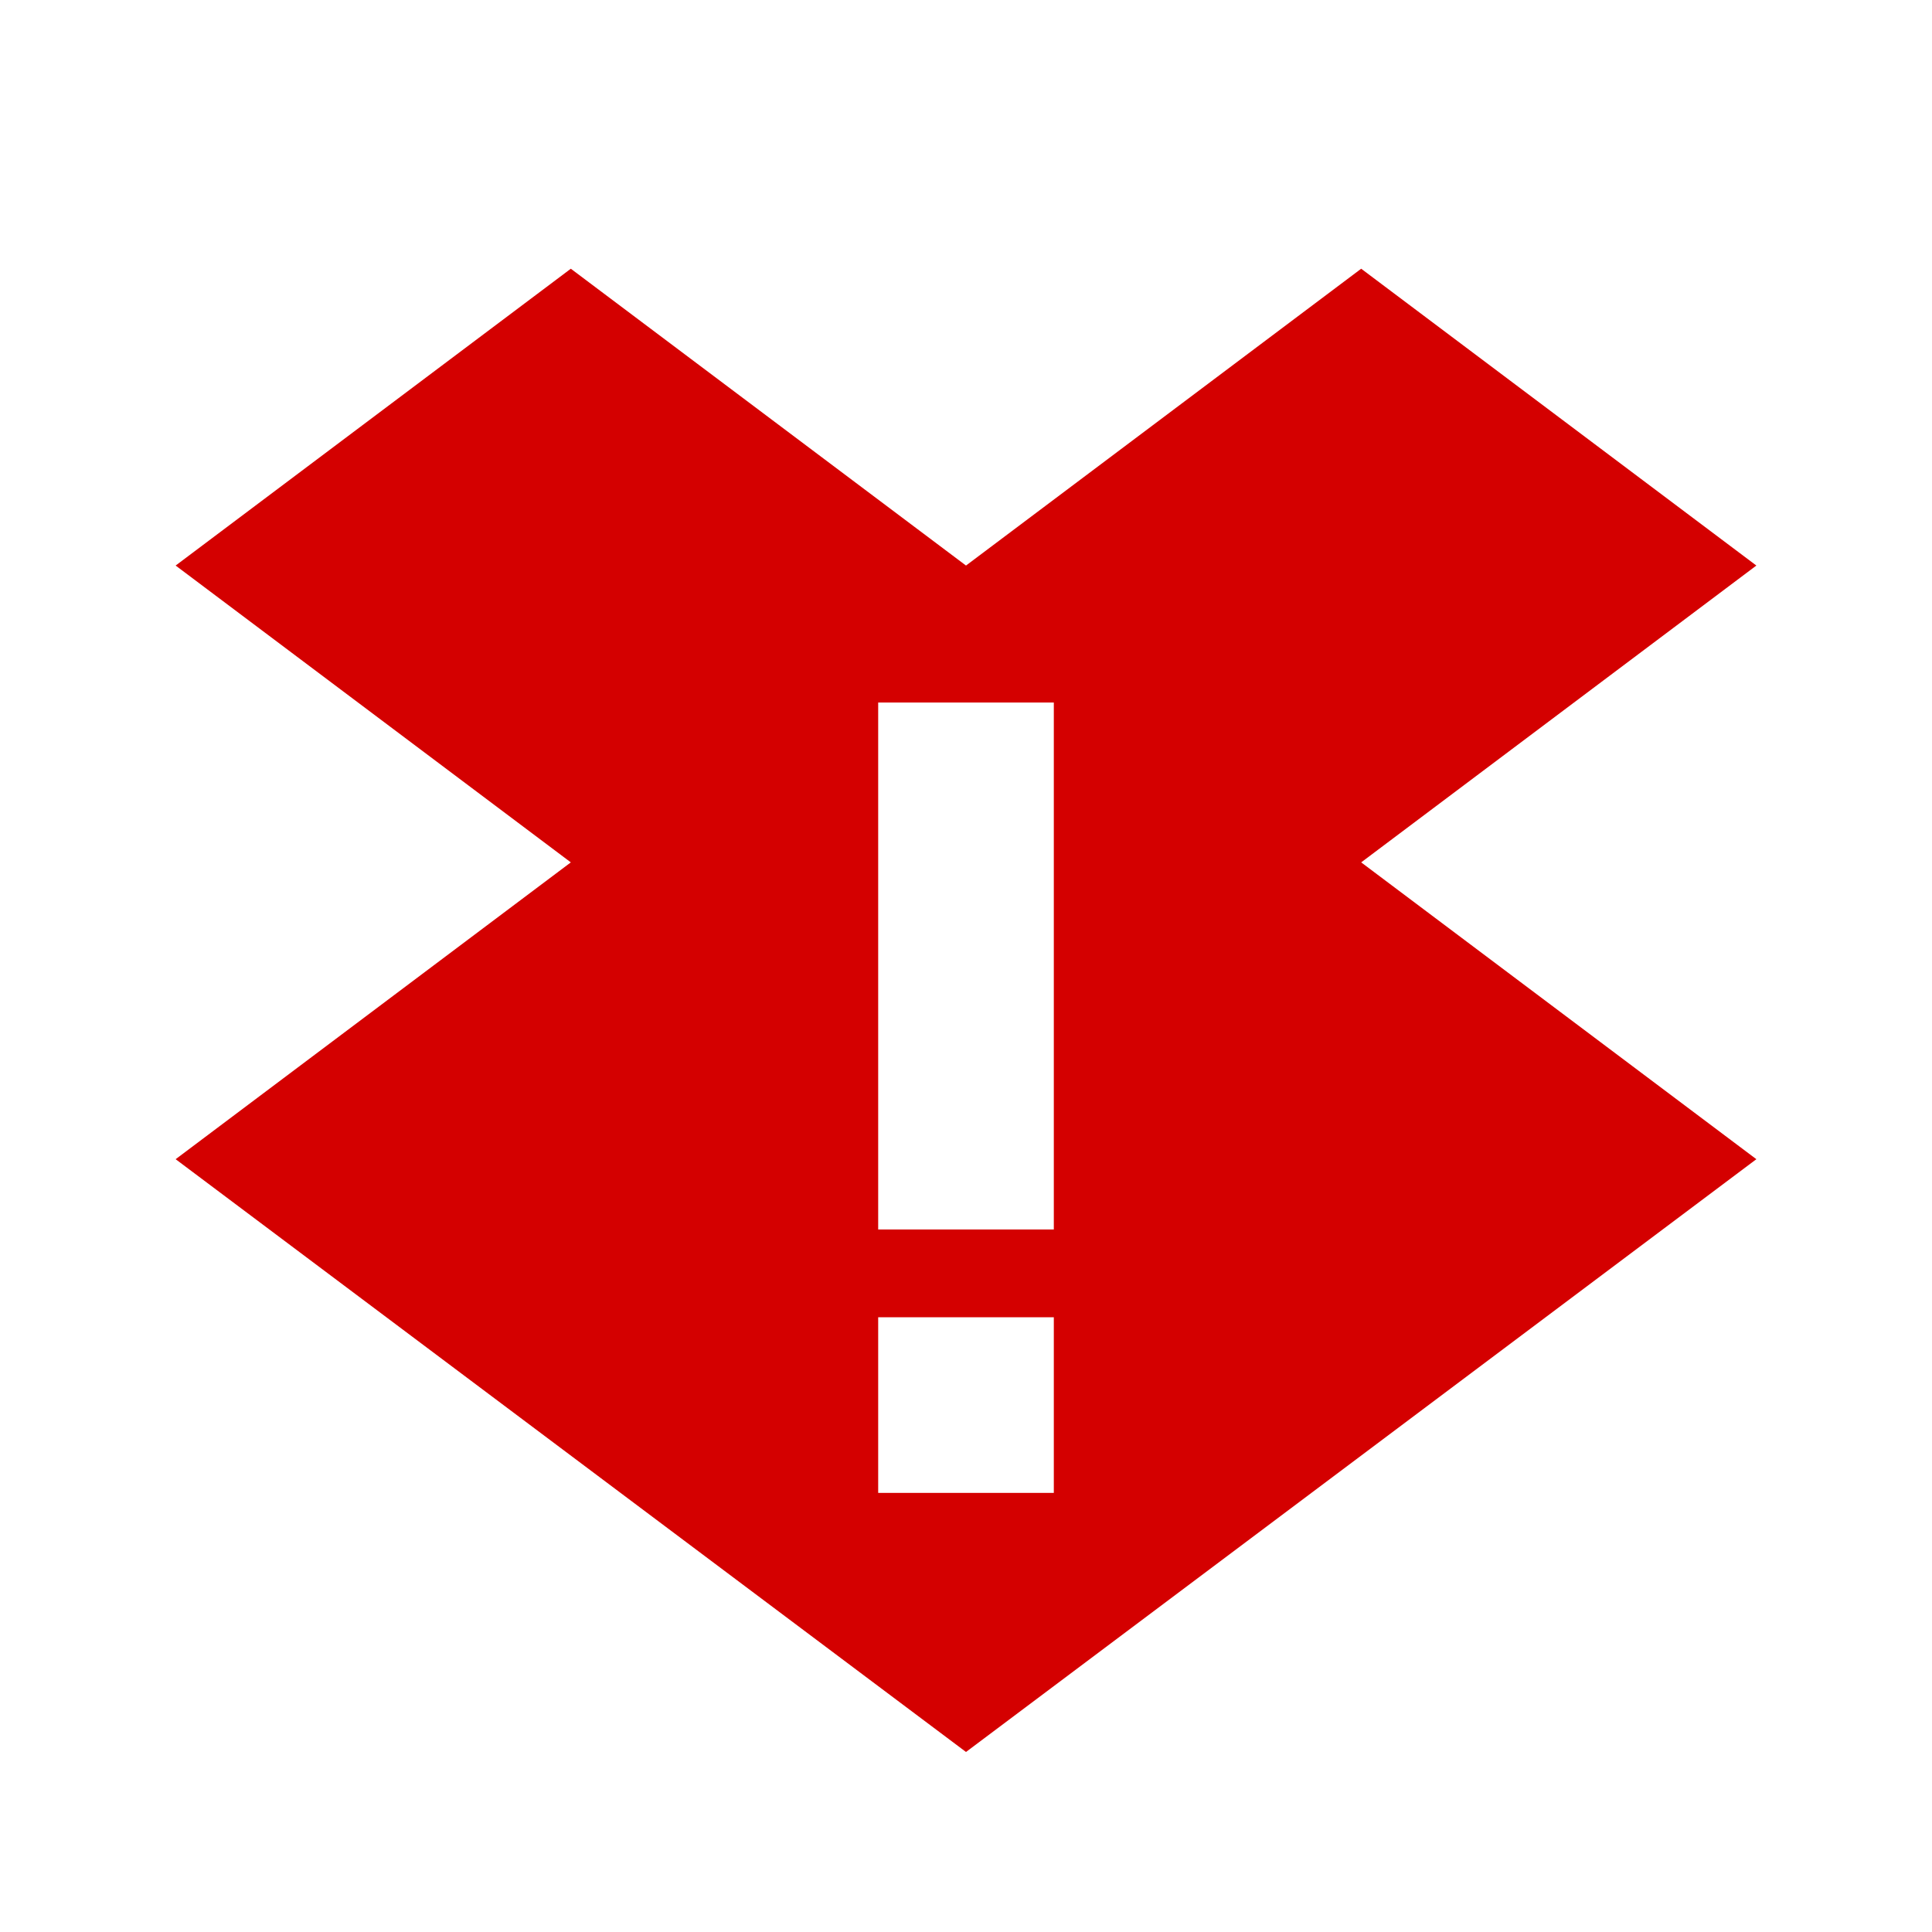 <?xml version="1.0" encoding="UTF-8"?>
<svg width="22" height="22" version="1.1" xmlns="http://www.w3.org/2000/svg">
 <path class="error" d="m6.5 3.06-4.5 3.38 4.5 3.38-4.5 3.38 9 6.75 9-6.75-4.5-3.38 4.5-3.38-4.5-3.38-4.5 3.38-4.5-3.38zm3.5 4.94h2v6h-2v-6zm0 7h2v2h-2v-2z" fill="#d40000"/>
</svg>
